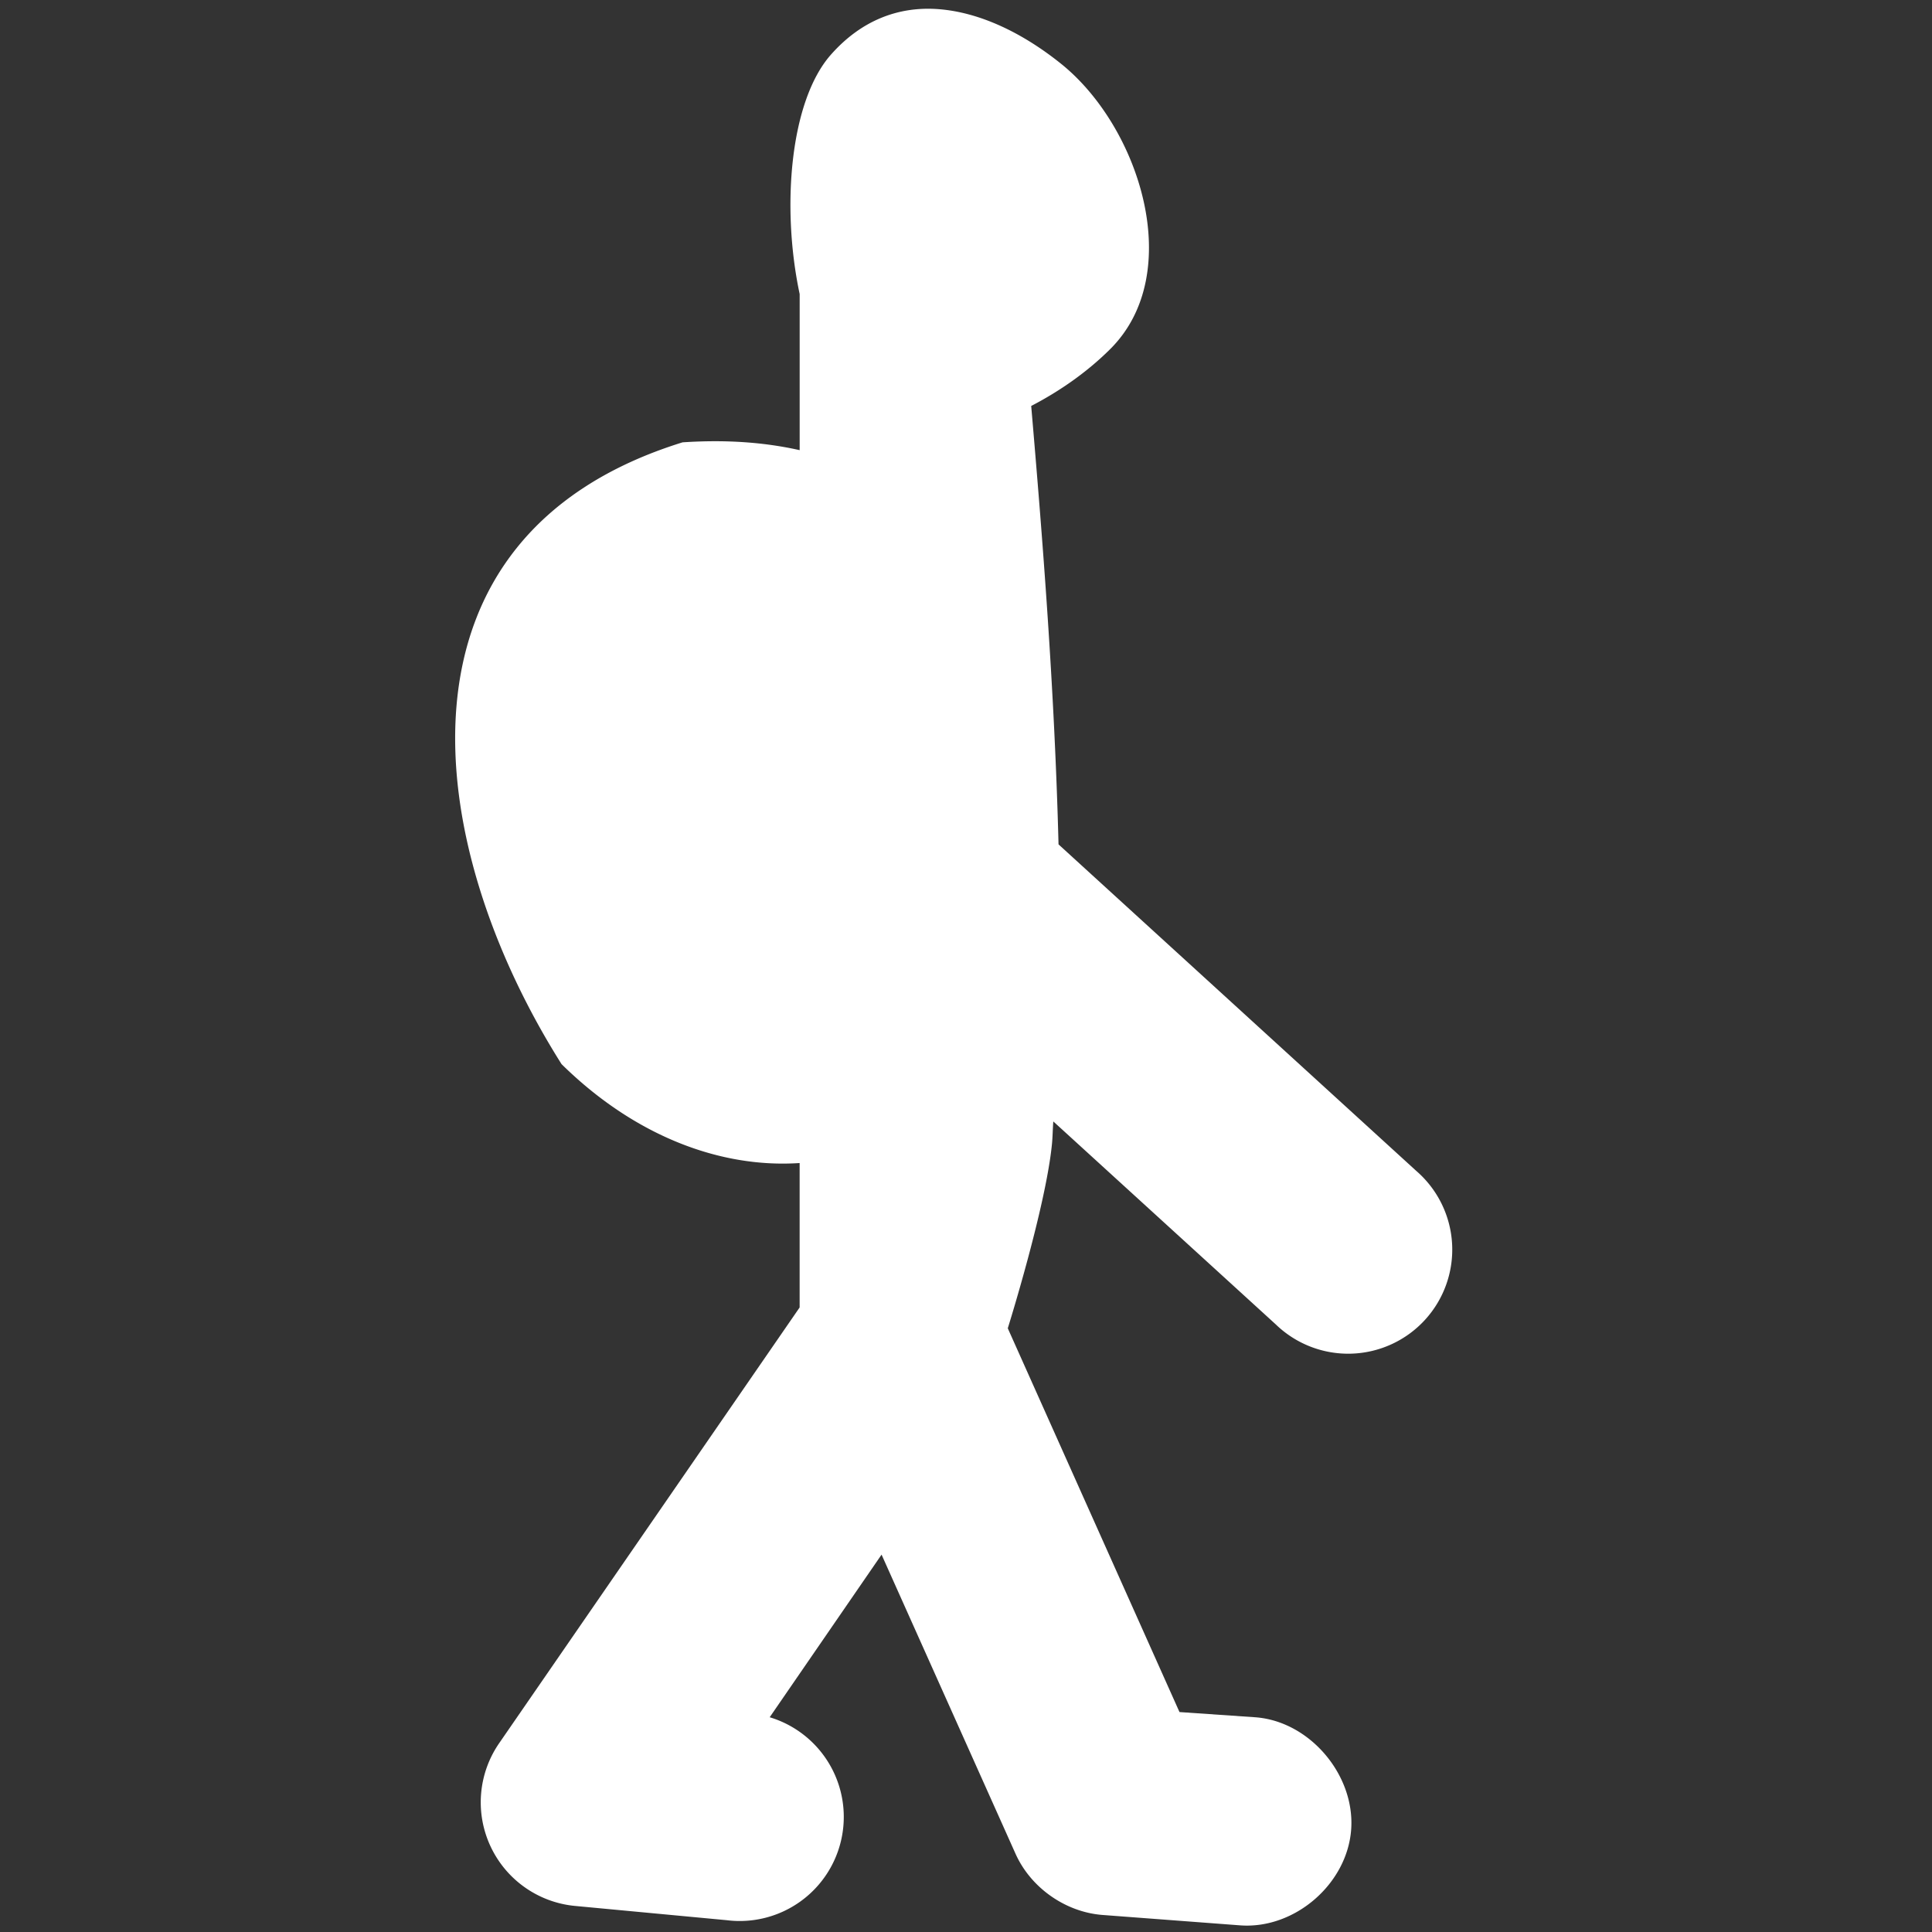 <?xml version="1.0" encoding="UTF-8" standalone="no"?>
<!-- Created with Inkscape (http://www.inkscape.org/) -->

<svg
   xmlns:dc="http://purl.org/dc/elements/1.1/"
   xmlns:cc="http://creativecommons.org/ns#"
   xmlns:rdf="http://www.w3.org/1999/02/22-rdf-syntax-ns#"
   xmlns:svg="http://www.w3.org/2000/svg"
   xmlns="http://www.w3.org/2000/svg"
   xmlns:sodipodi="http://sodipodi.sourceforge.net/DTD/sodipodi-0.dtd"
   xmlns:inkscape="http://www.inkscape.org/namespaces/inkscape"
   width="64"
   height="64"
   id="svg2"
   inkscape:label="Pozadí"
   version="1.1"
   inkscape:version="0.48.4 r9939"
   sodipodi:docname="hiker.svg">
  <rect width="100%" height="100%" fill="#333333" stroke="none"/>
  <defs
     id="defs3" />
  <sodipodi:namedview
     id="base"
     pagecolor="#ffffff"
     bordercolor="#666666"
     borderopacity="1.0"
     inkscape:pageopacity="0.0"
     inkscape:pageshadow="2"
     inkscape:zoom="8.48"
     inkscape:cx="40.181461"
     inkscape:cy="23.921754"
     inkscape:document-units="px"
     inkscape:current-layer="layer1"
     showgrid="true"
     inkscape:window-width="1400"
     inkscape:window-height="997"
     inkscape:window-x="0"
     inkscape:window-y="0"
     inkscape:window-maximized="1"
     inkscape:snap-grids="false">
    <inkscape:grid
       type="xygrid"
       id="grid2984"
       empspacing="4"
       visible="true"
       enabled="true"
       snapvisiblegridlinesonly="true"
       spacingx="5.333px"
       spacingy="5.333px" />
  </sodipodi:namedview>
  <g
     inkscape:label="Vrstva 1"
     inkscape:groupmode="layer"
     id="layer1"
     transform="translate(0,-988.362)">
    <path
       style="font-size:medium;font-style:normal;font-variant:normal;font-weight:normal;font-stretch:normal;text-indent:0;text-align:start;text-decoration:none;line-height:normal;letter-spacing:normal;word-spacing:normal;text-transform:none;direction:ltr;block-progression:tb;writing-mode:lr-tb;text-anchor:start;baseline-shift:baseline;color:#000000;fill:#ffffff;fill-opacity:1;stroke:none;stroke-width:5;marker:none;visibility:visible;display:inline;overflow:visible;enable-background:accumulate;font-family:Sans;-inkscape-font-specification:Sans"
       d="m 31.101,988.666 c -1.332,-0.104 -2.569,0.367 -3.577,1.508 -1.355,1.535 -1.647,5.051 -1.034,7.929 l 0,5.171 c -1.149,-0.257 -2.412,-0.356 -3.879,-0.259 -9.968,3.092 -8.658,13.239 -4.008,20.599 2.447,2.408 5.296,3.45 7.886,3.275 l 0,4.784 -9.955,14.437 a 3.448,3.448 0 0 0 2.499,5.387 l 5.042,0.474 a 3.448,3.448 0 0 0 1.422,-6.723 l 3.706,-5.387 4.439,9.912 c 0.506,1.126 1.657,1.933 2.887,2.025 l 4.568,0.345 c 1.805,0.124 3.539,-1.384 3.663,-3.189 0.124,-1.805 -1.384,-3.582 -3.189,-3.706 l -2.499,-0.172 -5.688,-12.713 c 0,0 1.266,-4.038 1.465,-6.119 0.022,-0.232 0.024,-0.491 0.043,-0.733 l 7.369,6.723 a 3.448,3.448 0 1 0 4.654,-5.085 L 35.065,1016.333 c -0.132,-5.162 -0.534,-10.2 -0.905,-14.523 0.956,-0.496 1.87,-1.136 2.629,-1.896 2.499,-2.505 0.976,-7.338 -1.638,-9.438 -1.307,-1.05 -2.719,-1.706 -4.051,-1.81 z"
       id="path4506"
       inkscape:connector-curvature="0" />
  </g>
</svg>
